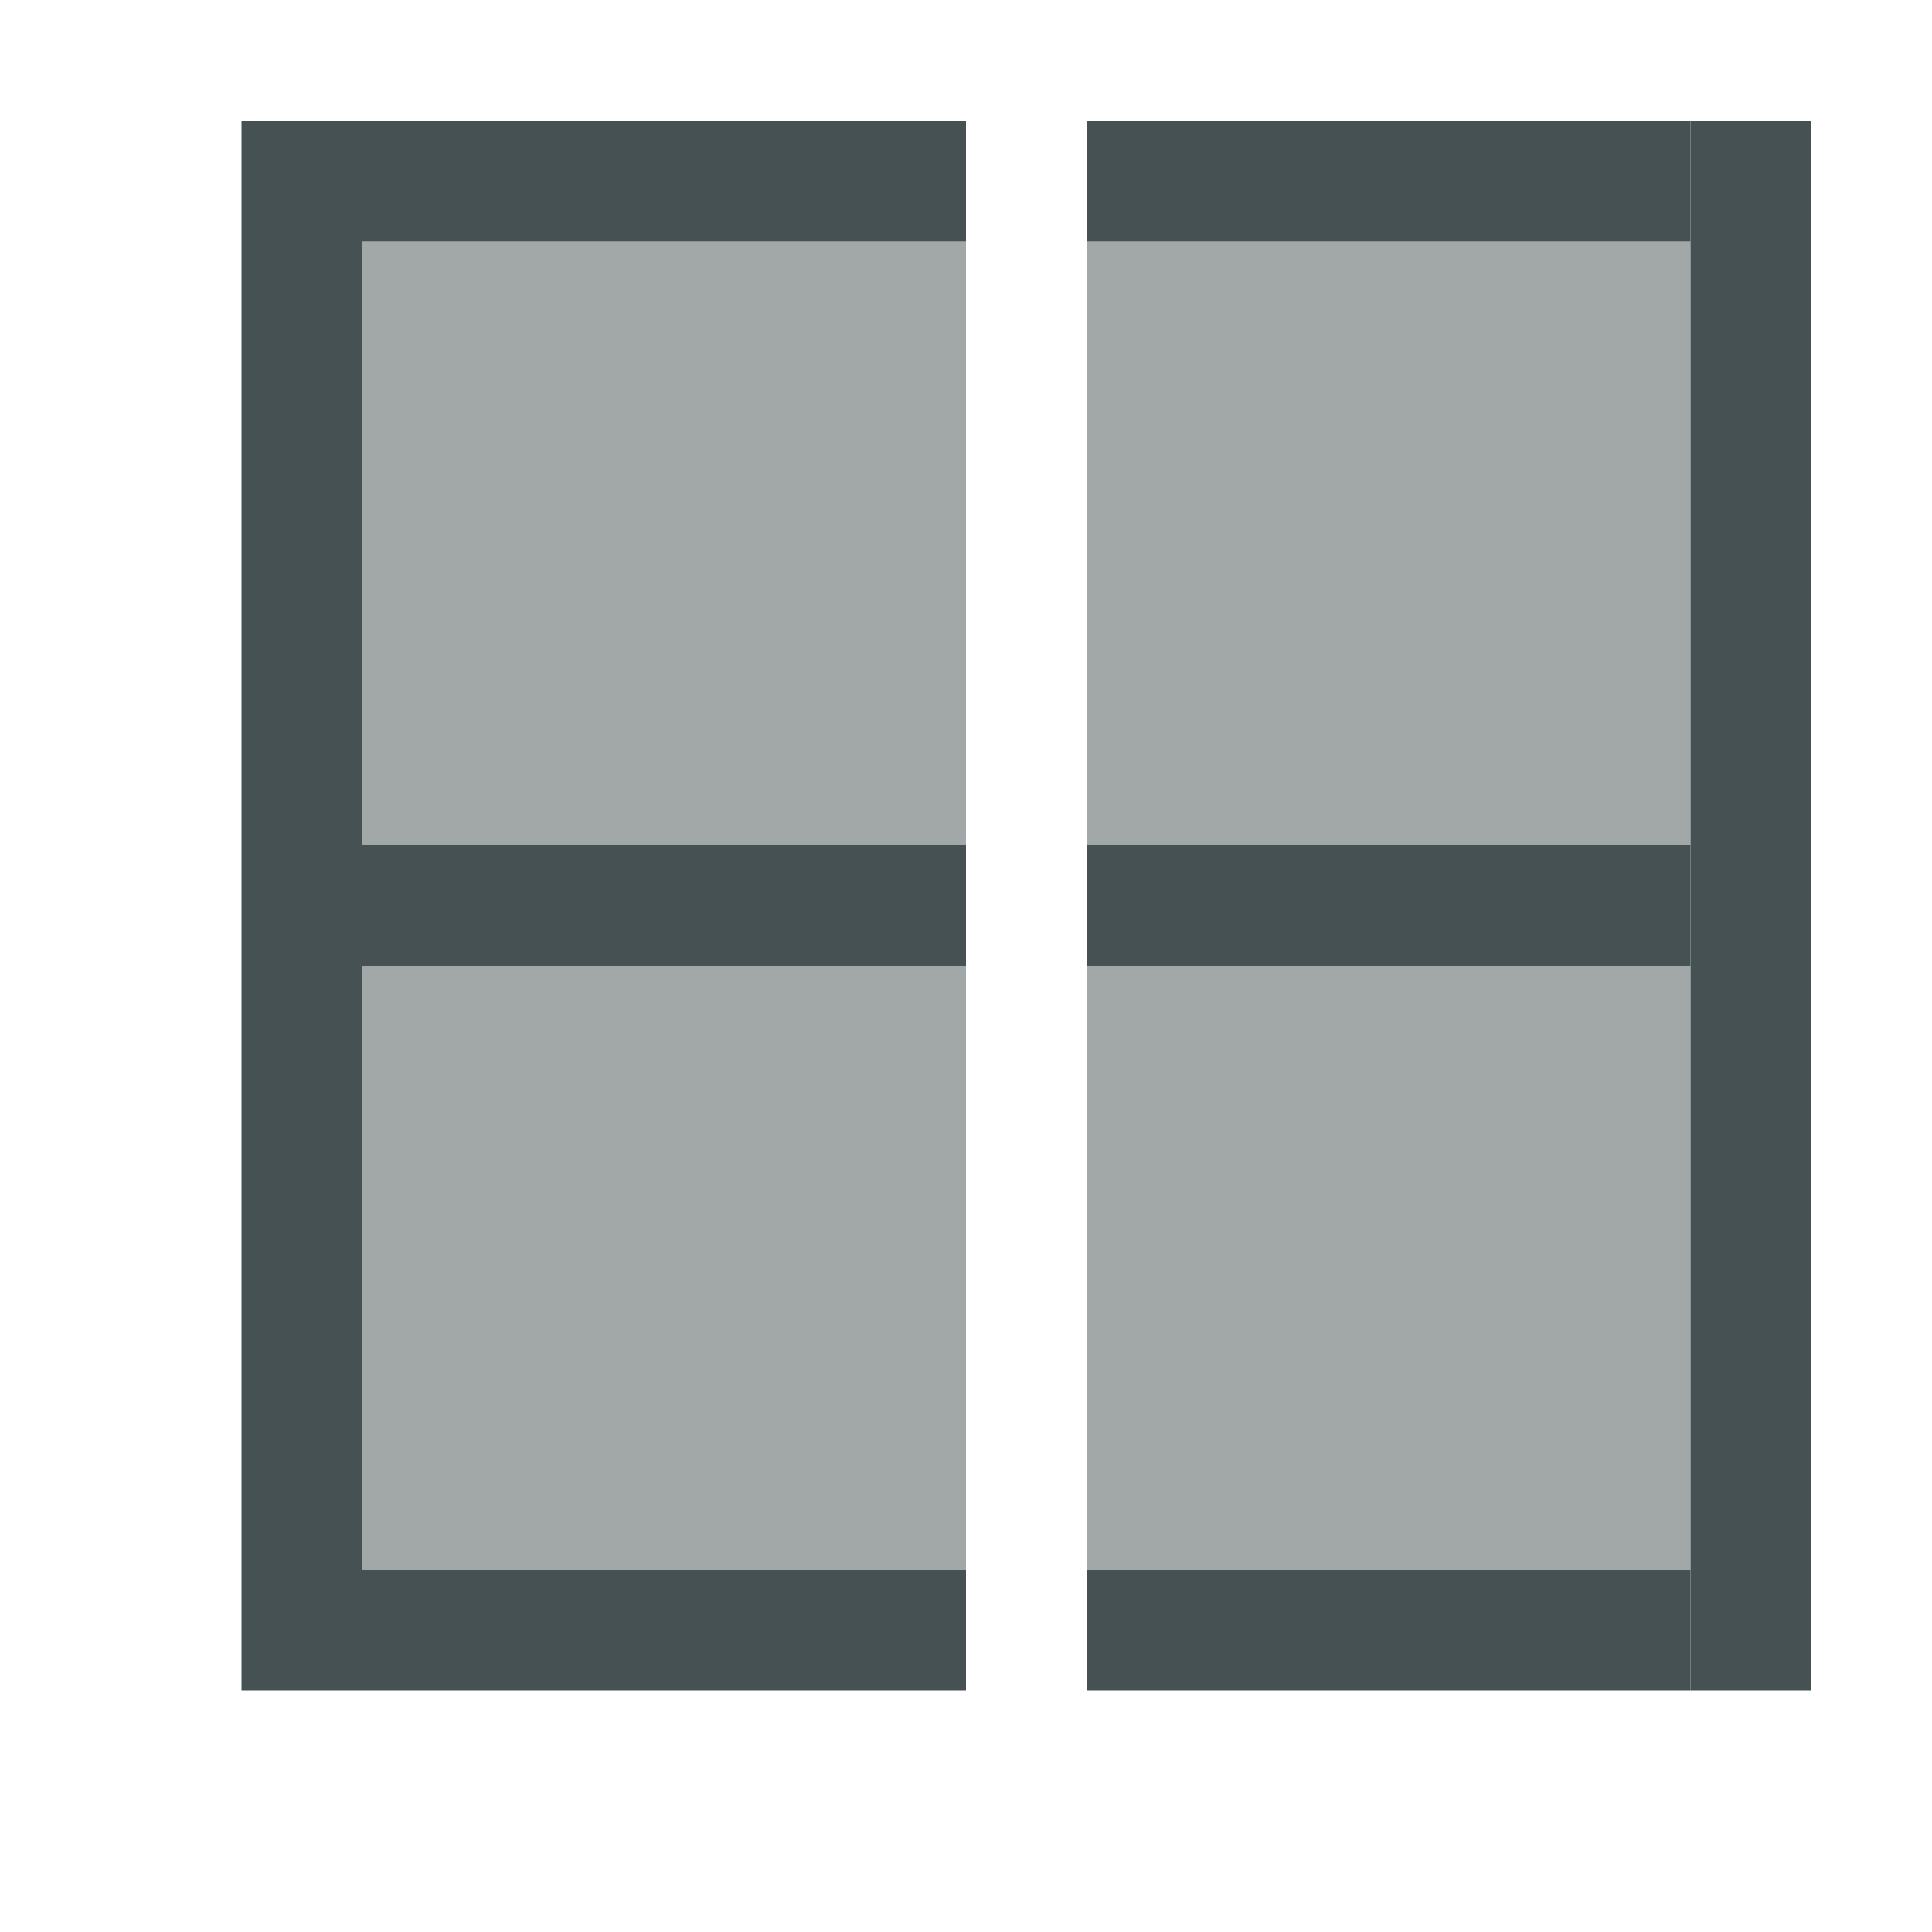 <svg xmlns="http://www.w3.org/2000/svg" viewBox="0 0 16 16"><defs id="defs3051"><style id="current-color-scheme" type="text/css">.ColorScheme-Text{color:#465153}</style></defs><path d="M423.714 545.79h6v-1h-5v-5h5v-1h-5v-5h5v-1h-6v13m7 0h5v-1h-5zm0-6h5v-1h-5zm0-6h5v-1h-5z" style="color:#465153;fill:currentColor;fill-opacity:1;stroke:none" transform="translate(-421.714 -531.79)"/><path d="M435.714 545.79v-13h1v13z" class="ColorScheme-Text" style="fill:currentColor;fill-opacity:1;stroke:none" transform="translate(-421.714 -531.79)"/><path d="M424.714 533.79h5v5h-5zm0 6h5v5h-5zm6-6h5v5h-5zm0 6h5v5h-5z" class="ColorScheme-Text" style="fill:currentColor;fill-opacity:.5;stroke:none" transform="translate(-421.714 -531.79)"/></svg>